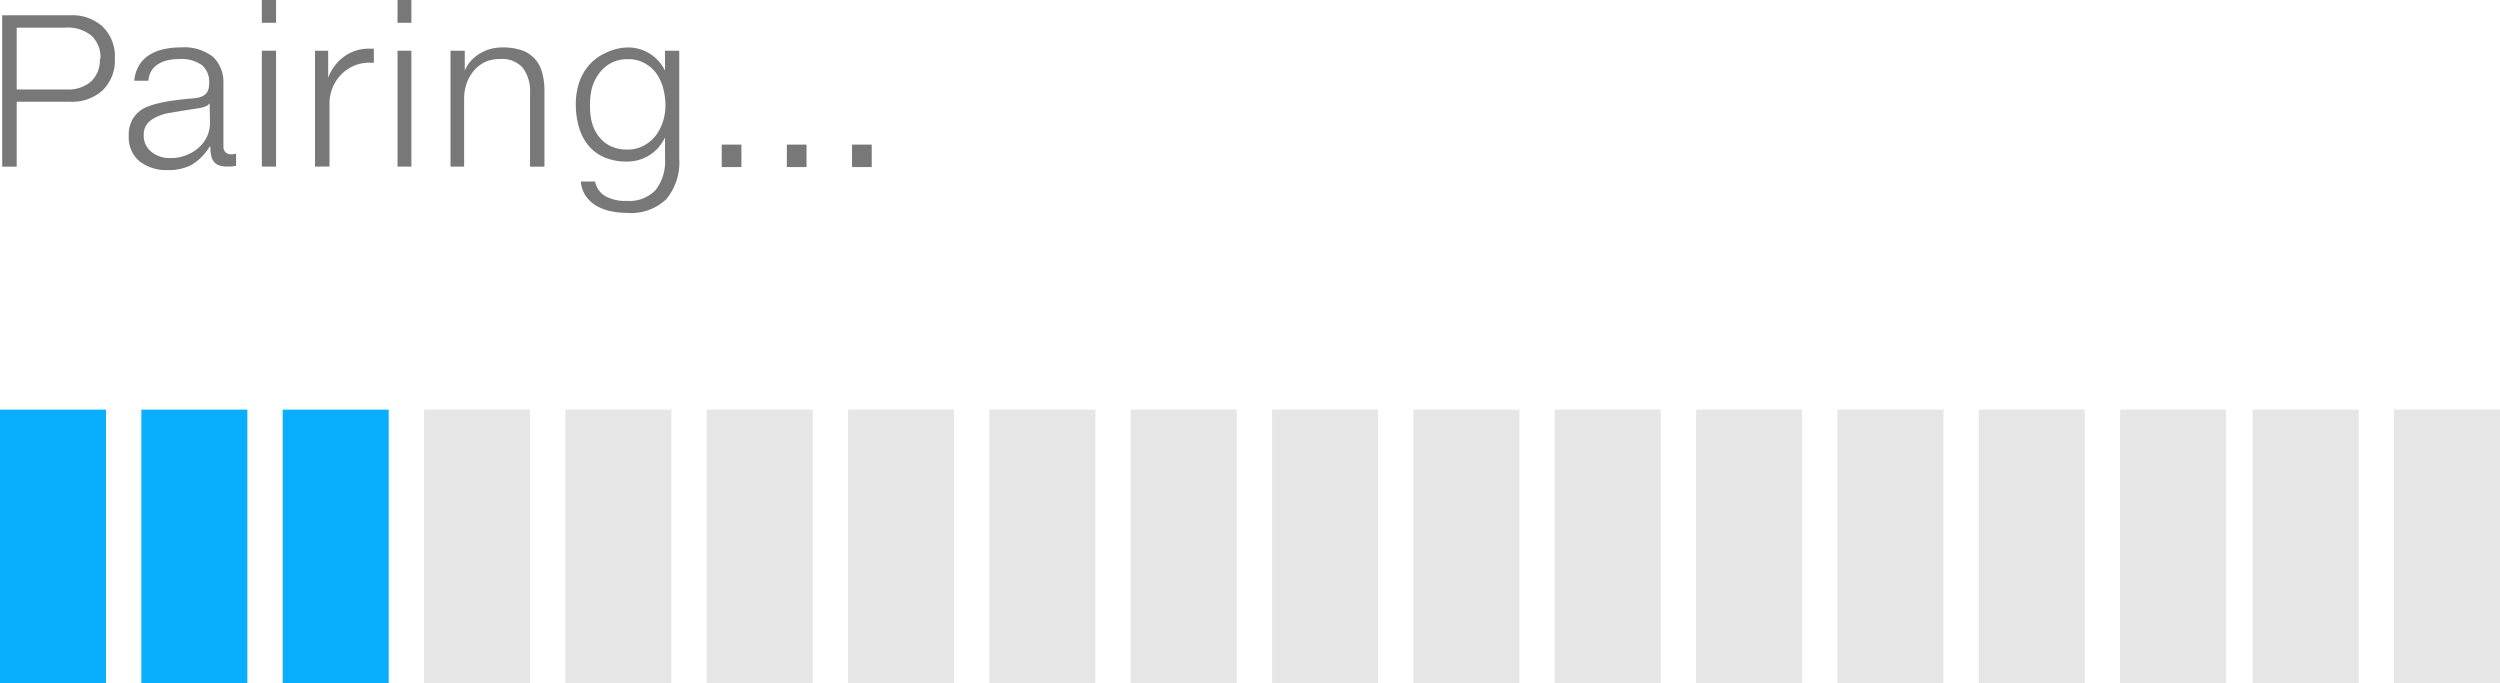 <svg id="Layer_1" data-name="Layer 1" xmlns="http://www.w3.org/2000/svg" viewBox="0 0 283 77.37"><defs><style>.cls-1{fill:#787878;}.cls-2{fill:#0aaeff;}.cls-3{fill:#e6e6e6;}</style></defs><title>Artboard_79_edit</title><g id="Not_in_use" data-name="Not in use"><path class="cls-1" d="M13,6.63a4.68,4.68,0,0,1-1.39,3.6A5.09,5.09,0,0,1,8,11.52H1.89v7.35H.25V1.73H8A5.06,5.06,0,0,1,11.6,3,4.66,4.66,0,0,1,13,6.63Zm-1.63,0a3.35,3.35,0,0,0-1-2.58,4.23,4.23,0,0,0-3-.92H1.89v7H7.6a3.94,3.94,0,0,0,2.7-.9,3.29,3.29,0,0,0,1-2.6Z"/><path class="cls-1" d="M26.73,18.77a4.84,4.84,0,0,1-.53.08h-.49a2.74,2.74,0,0,1-.88-.12,1.31,1.31,0,0,1-.59-.39,1.64,1.64,0,0,1-.33-.71,4.87,4.87,0,0,1-.1-1.06h-.06a6.1,6.1,0,0,1-2.06,2.09,5.58,5.58,0,0,1-2.71.59,4.93,4.93,0,0,1-3.2-1,3.5,3.5,0,0,1-1.2-2.88,3.32,3.32,0,0,1,1.31-2.86q1.34-1,5.92-1.37a4,4,0,0,0,.88-.16,1.5,1.5,0,0,0,.57-.32,1.2,1.2,0,0,0,.32-.52,2.56,2.56,0,0,0,.1-.76,2.49,2.49,0,0,0-.81-2,4,4,0,0,0-2.62-.69,5.22,5.22,0,0,0-1.45.18,3.3,3.3,0,0,0-1.06.5,2.25,2.25,0,0,0-.67.77,2.45,2.45,0,0,0-.27,1H15.2a4,4,0,0,1,.44-1.55,3.55,3.55,0,0,1,1-1.19,4.86,4.86,0,0,1,1.61-.76,8.06,8.06,0,0,1,2.21-.27,5.29,5.29,0,0,1,3.66,1.07,3.91,3.91,0,0,1,1.17,3v7.12a.94.94,0,0,0,.22.66.92.92,0,0,0,.71.25,1.4,1.4,0,0,0,.5-.09Zm-3-7.09h0q-.23.45-1.54.62l-1.33.2-1.47.25a5.34,5.34,0,0,0-2.33.87,2,2,0,0,0-.79,1.68,2.32,2.32,0,0,0,.87,1.89,3.2,3.2,0,0,0,2.06.7,4.73,4.73,0,0,0,3.27-1.16,3.71,3.71,0,0,0,1.3-2.88Z"/><path class="cls-1" d="M31.25,0V2.58H29.64V0Zm0,5.74V18.86H29.64V5.74Z"/><path class="cls-1" d="M35.66,18.86V5.74h1.49V8.81h0A5.12,5.12,0,0,1,39,6.37a4.64,4.64,0,0,1,2.75-.86h.57V7.1H42a4.44,4.44,0,0,0-3.41,1.37,4.72,4.72,0,0,0-1.29,3.38v7Z"/><path class="cls-1" d="M46.57,0V2.58H45V0Zm0,5.74V18.86H45V5.74Z"/><path class="cls-1" d="M56.83,5.37a6.69,6.69,0,0,1,2.17.3,3.66,3.66,0,0,1,1.49.93,3.74,3.74,0,0,1,.86,1.54,7.59,7.59,0,0,1,.28,2.16v8.57H60v-8.3a4.4,4.4,0,0,0-.82-2.89,3.09,3.09,0,0,0-2.51-1A4.13,4.13,0,0,0,54.95,7a3.75,3.75,0,0,0-1.3,1,4.32,4.32,0,0,0-.82,1.42,5.27,5.27,0,0,0-.29,1.76v7.68H51V5.74h1.61V8h0A4,4,0,0,1,53.3,6.9a4.35,4.35,0,0,1,1-.83,4.66,4.66,0,0,1,1.2-.52A5,5,0,0,1,56.83,5.37Z"/><path class="cls-1" d="M71.1,5.37A4.63,4.63,0,0,1,74.54,6.9,4.53,4.53,0,0,1,75.28,8h0V5.74h1.61v12.2a6.54,6.54,0,0,1-1.45,4.59A5.75,5.75,0,0,1,71,24.1a9.08,9.08,0,0,1-1.85-.19,5.41,5.41,0,0,1-1.63-.61,3.76,3.76,0,0,1-1.2-1.1,3.37,3.37,0,0,1-.57-1.65h1.61a2.48,2.48,0,0,0,1.12,1.63,4.66,4.66,0,0,0,2.5.56,4.09,4.09,0,0,0,3.22-1.21,5.32,5.32,0,0,0,1.08-3.63V15.56h0a5.07,5.07,0,0,1-.75,1.14,4.56,4.56,0,0,1-1,.86,4.69,4.69,0,0,1-1.2.54,4.8,4.8,0,0,1-1.35.19,6.32,6.32,0,0,1-2.57-.48,4.87,4.87,0,0,1-1.81-1.35,5.7,5.7,0,0,1-1.07-2.09,9.28,9.28,0,0,1-.35-2.62,7.91,7.91,0,0,1,.37-2.38,5.9,5.9,0,0,1,1.13-2A5.48,5.48,0,0,1,68.54,6,5.94,5.94,0,0,1,71.1,5.37Zm-4.31,6.57A7,7,0,0,0,67,13.85a4.58,4.58,0,0,0,.77,1.59,3.75,3.75,0,0,0,1.33,1.09,4.25,4.25,0,0,0,1.92.4,3.81,3.81,0,0,0,1.83-.43,4.21,4.21,0,0,0,1.36-1.13,5.07,5.07,0,0,0,.83-1.6,6.07,6.07,0,0,0,.29-1.85,7.44,7.44,0,0,0-.24-1.85,5.33,5.33,0,0,0-.75-1.7A4.07,4.07,0,0,0,73,7.17a3.75,3.75,0,0,0-1.94-.47,3.89,3.89,0,0,0-1.92.45,4,4,0,0,0-1.33,1.17A5.1,5.1,0,0,0,67,10,7.74,7.74,0,0,0,66.79,11.94Z"/><path class="cls-1" d="M83.93,16.37v2.54H81.7V16.37Z"/><path class="cls-1" d="M91.3,16.37v2.54H89.07V16.37Z"/><path class="cls-1" d="M98.68,16.37v2.54H96.45V16.37Z"/><rect class="cls-2" y="46.37" width="12" height="31"/><rect class="cls-2" x="16" y="46.37" width="12" height="31"/><rect class="cls-2" x="32" y="46.37" width="12" height="31"/><rect class="cls-3" x="48" y="46.37" width="12" height="31"/><rect class="cls-3" x="64" y="46.37" width="12" height="31"/><rect class="cls-3" x="80" y="46.37" width="12" height="31"/><rect class="cls-3" x="96" y="46.37" width="12" height="31"/><rect class="cls-3" x="112" y="46.37" width="12" height="31"/><rect class="cls-3" x="128" y="46.37" width="12" height="31"/><rect class="cls-3" x="144" y="46.37" width="12" height="31"/><rect class="cls-3" x="160" y="46.37" width="12" height="31"/><rect class="cls-3" x="176" y="46.37" width="12" height="31"/><rect class="cls-3" x="192" y="46.37" width="12" height="31"/><rect class="cls-3" x="208" y="46.37" width="12" height="31"/><rect class="cls-3" x="224" y="46.37" width="12" height="31"/><rect class="cls-3" x="240" y="46.37" width="12" height="31"/><rect class="cls-3" x="255" y="46.37" width="12" height="31"/><rect class="cls-3" x="271" y="46.37" width="12" height="31"/></g></svg>